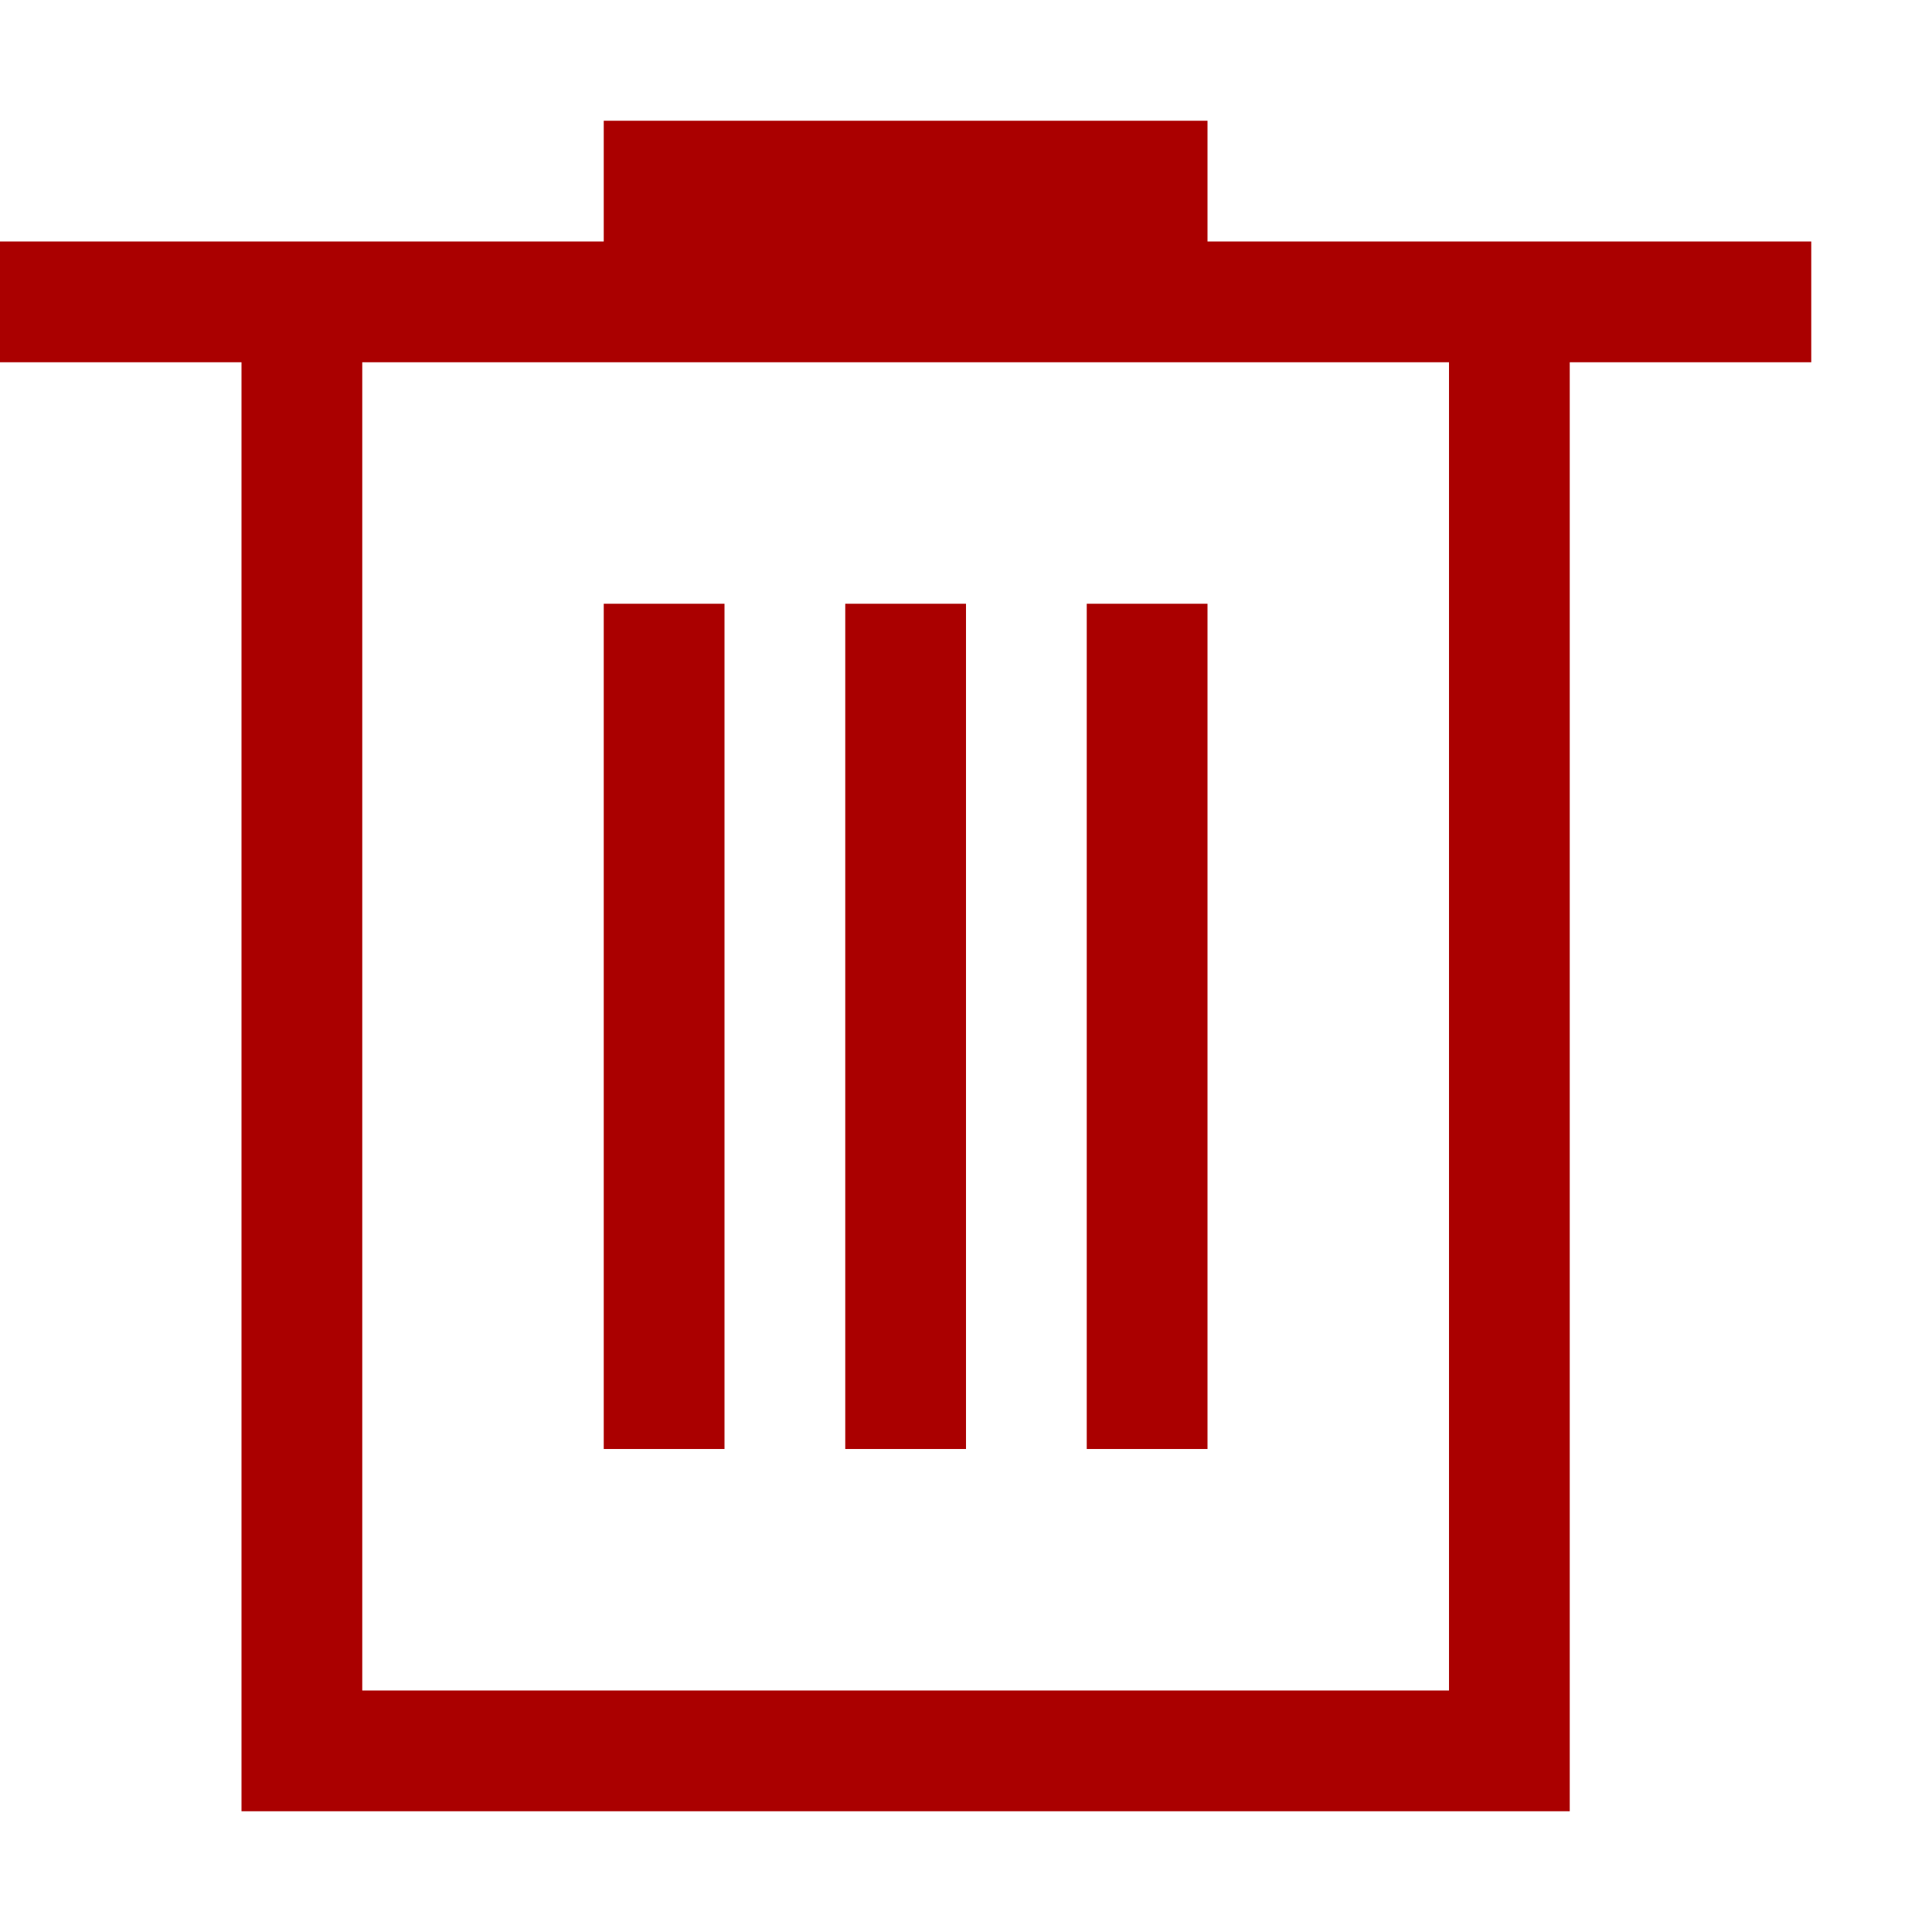 <svg xmlns="http://www.w3.org/2000/svg" xmlns:svg="http://www.w3.org/2000/svg" id="svg515" version="1.1" viewBox="0 0 16 16" xml:space="preserve"><defs id="defs503"><style id="style501">.light-defaultgrey{fill:#212121;opacity:1}</style></defs><title id="title505">Delete</title><g id="level-1"><path id="path512" d="M 15,2 H 10 V 1 H 5 V 2 H 0 V 3 H 2 V 15 H 13 V 3 h 2 z M 12,14 H 3 V 3 h 9 z M 5,12 V 5 h 1 v 7 z m 5,0 H 9 V 5 h 1 z M 8,12 H 7 V 5 h 1 z" class="light-defaultgrey" style="fill:#a00;fill-opacity:1"/></g></svg>